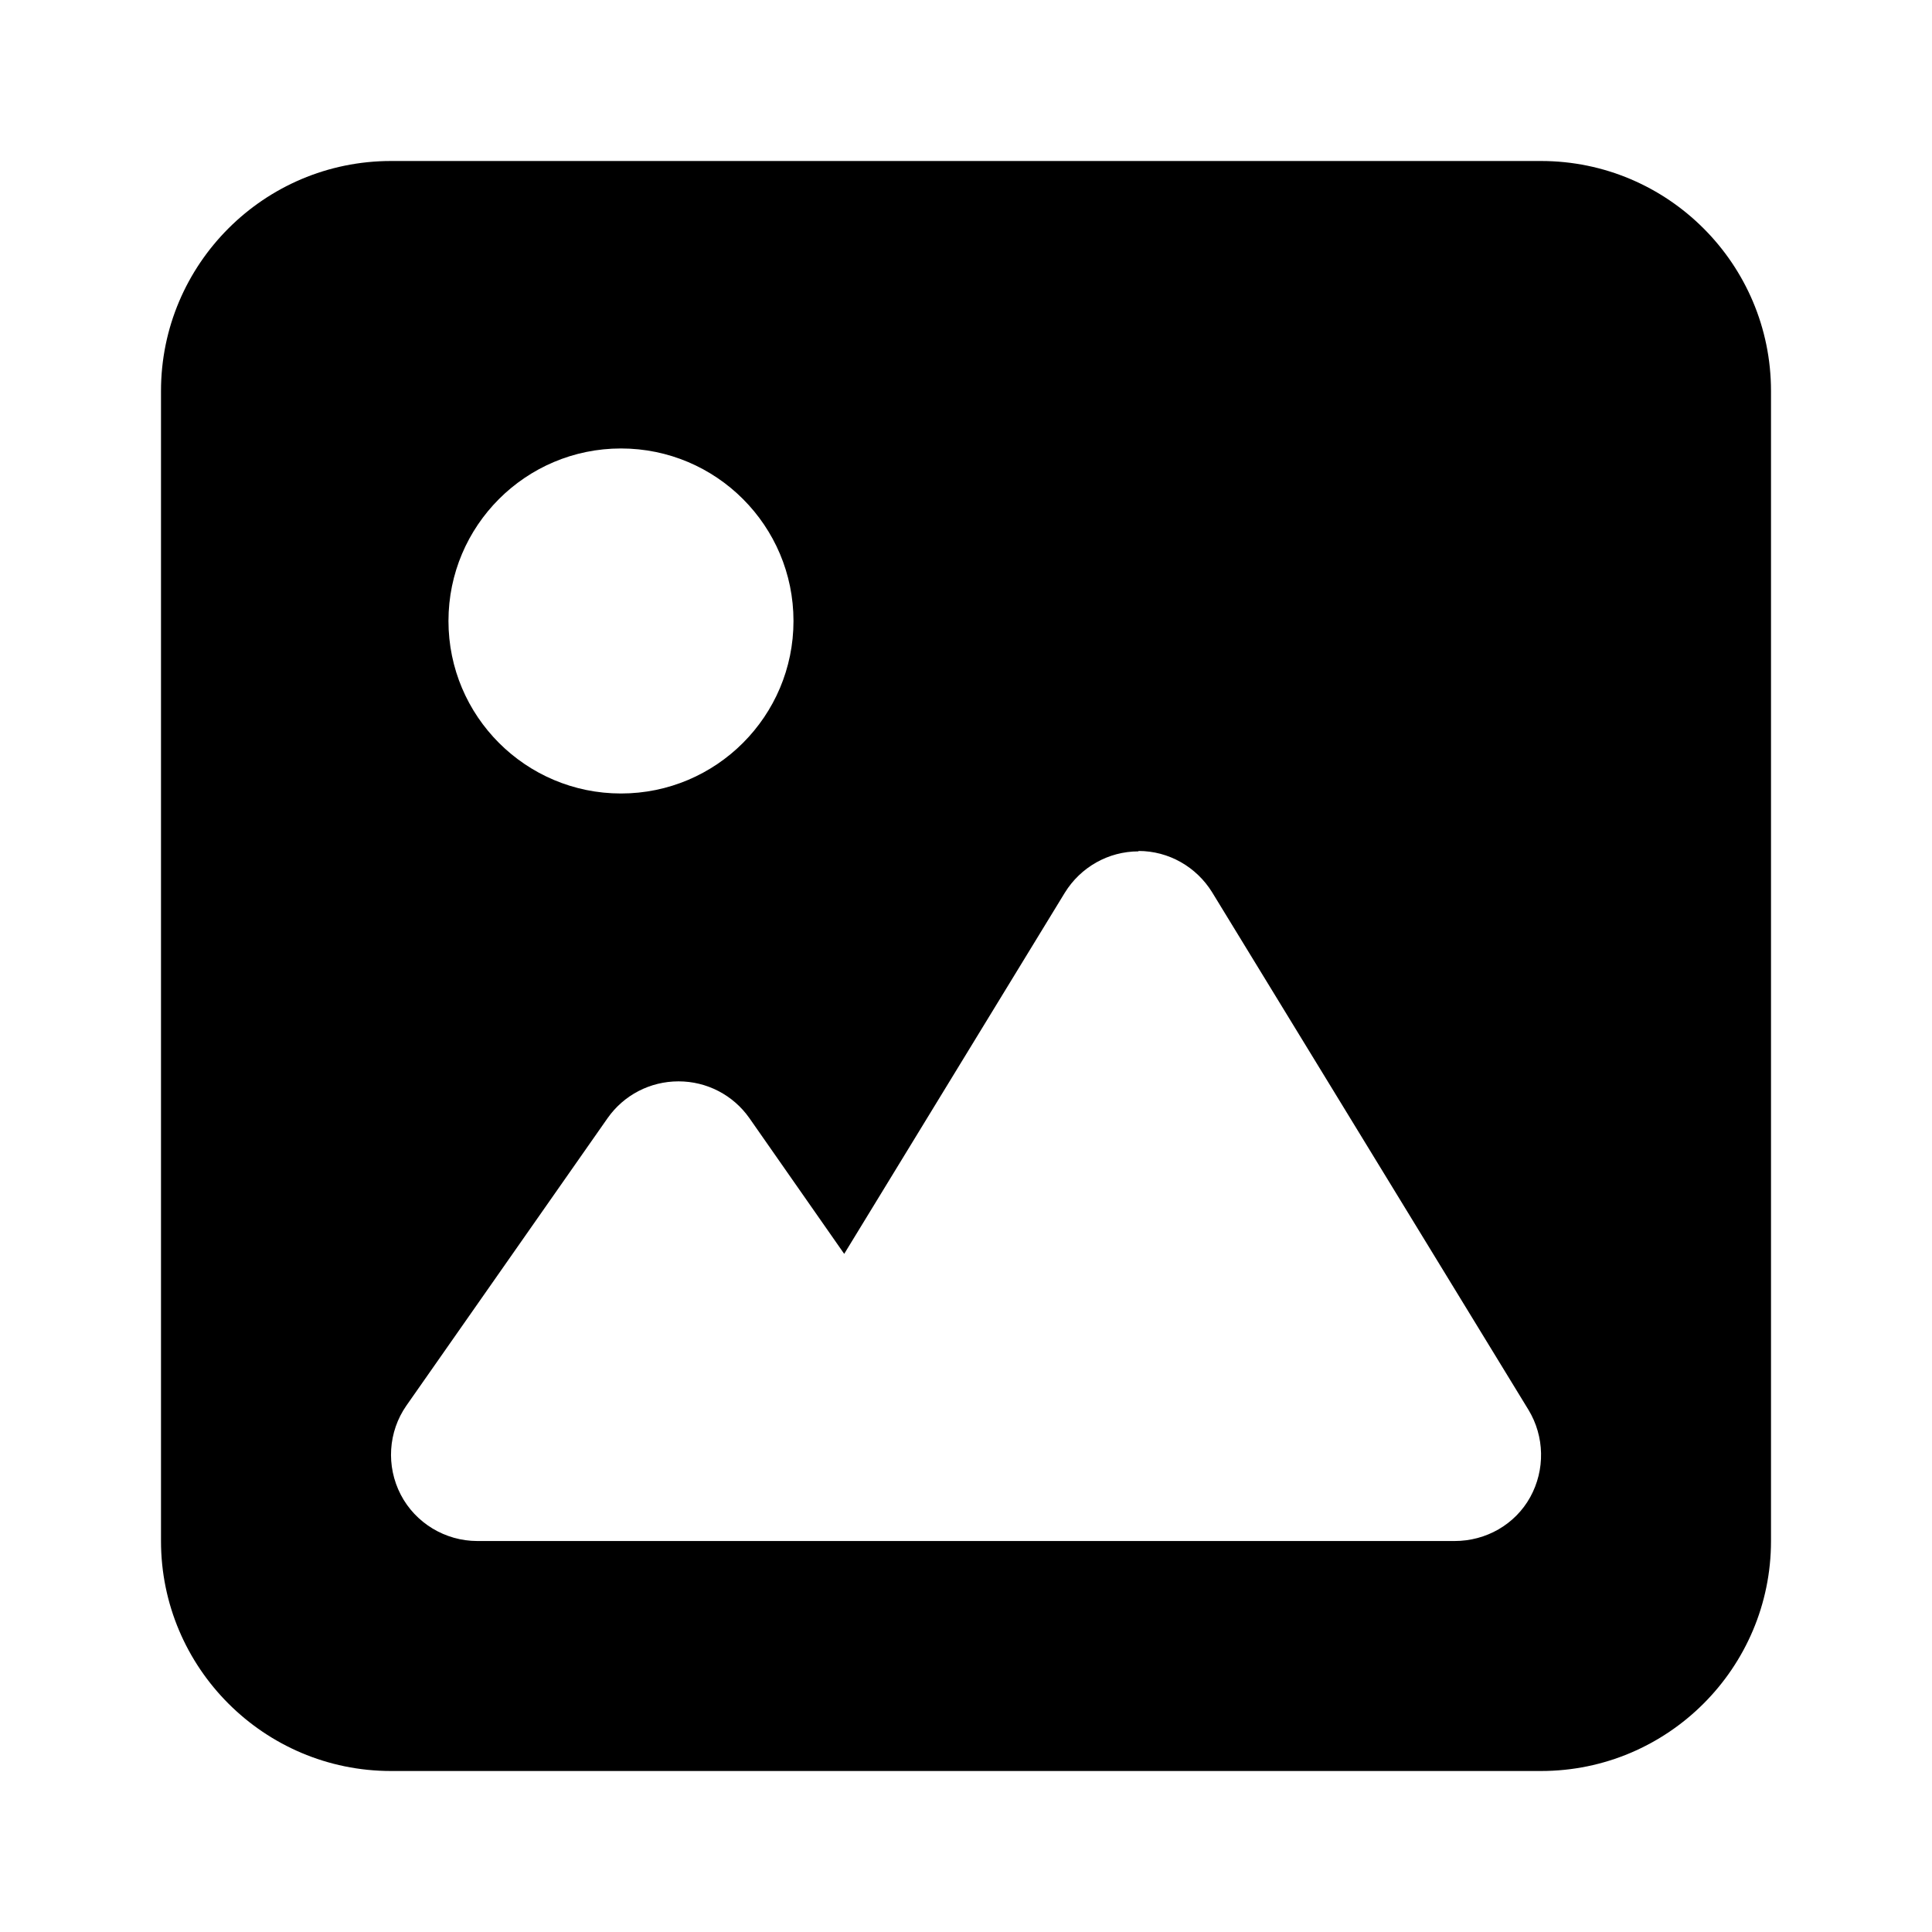 <?xml version="1.0" encoding="UTF-8"?>
<svg width="24px" height="24px" viewBox="0 0 24 24" version="1.1" xmlns="http://www.w3.org/2000/svg" xmlns:xlink="http://www.w3.org/1999/xlink">
    <title>album</title>
    <g id="album" stroke="none" fill="none" fill-rule="nonzero">
        <path d="M4.857,2 C3.281,2 2,3.281 2,4.857 L2,19.143 C2,20.719 3.281,22 4.857,22 L19.143,22 C20.719,22 22,20.719 22,19.143 L22,4.857 C22,3.281 20.719,2 19.143,2 L4.857,2 Z M7.714,5.571 C8.897,5.571 9.857,6.531 9.857,7.714 C9.857,8.897 8.897,9.857 7.714,9.857 C6.531,9.857 5.571,8.897 5.571,7.714 C5.571,6.531 6.531,5.571 7.714,5.571 Z M14.143,10.571 C14.518,10.571 14.862,10.768 15.058,11.085 L18.987,17.513 C19.188,17.844 19.196,18.259 19.009,18.598 C18.821,18.938 18.46,19.143 18.071,19.143 L5.929,19.143 C5.531,19.143 5.161,18.92 4.978,18.567 C4.795,18.214 4.821,17.786 5.049,17.46 L7.549,13.888 C7.75,13.603 8.076,13.433 8.429,13.433 C8.781,13.433 9.107,13.603 9.308,13.888 L10.487,15.576 L13.228,11.089 C13.424,10.772 13.768,10.576 14.143,10.576 L14.143,10.571 Z" id="Shape" fill="currentColor"></path>
    </g>
</svg>